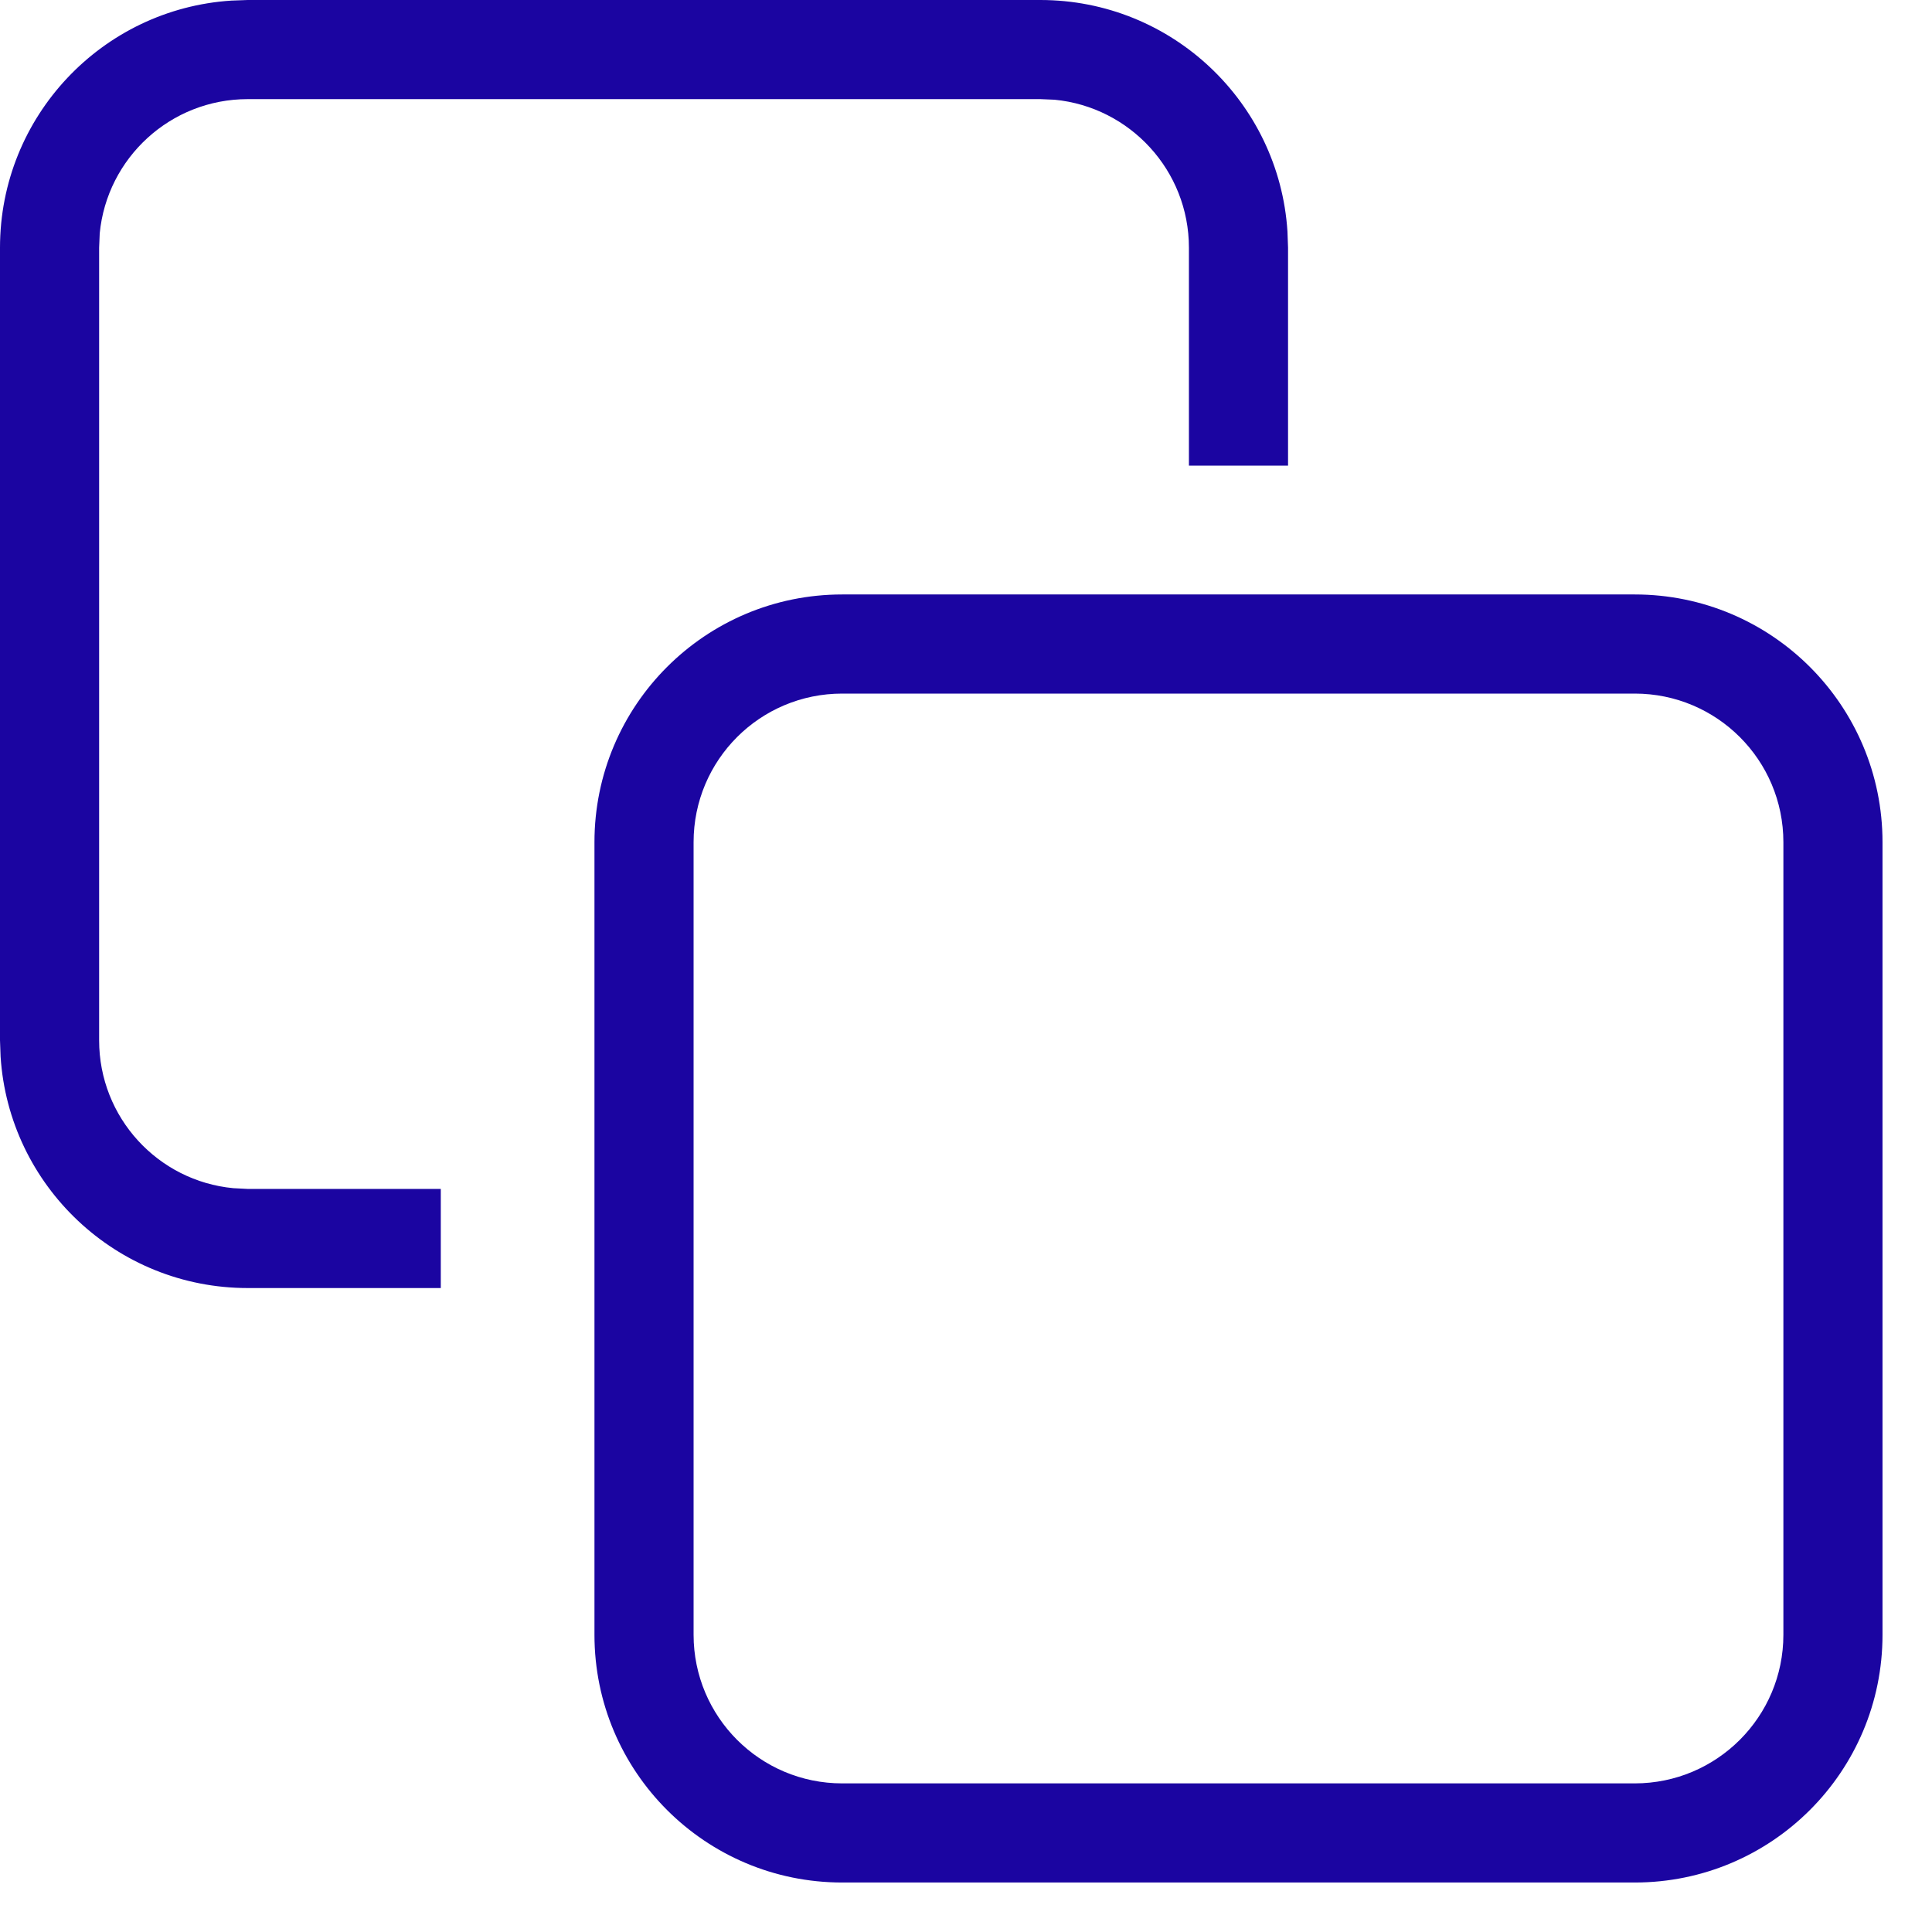 <?xml version="1.0" encoding="utf-8"?>
<svg width="13px" height="13px" viewBox="0 0 13 13" version="1.1" xmlns:xlink="http://www.w3.org/1999/xlink" xmlns="http://www.w3.org/2000/svg">
  <desc>Created with Lunacy</desc>
  <path d="M8.663 1.557C8.607 0.688 7.884 0 7 0L1.667 0L1.557 0.004C0.688 0.06 0 0.783 0 1.667L0 7L0.004 7.11C0.06 7.979 0.783 8.667 1.667 8.667L2.966 8.667L2.966 8L1.667 8L1.57 7.995C1.063 7.947 0.667 7.52 0.667 7L0.667 1.667L0.671 1.57C0.72 1.063 1.147 0.667 1.667 0.667L7 0.667L7.096 0.671C7.603 0.72 8 1.147 8 1.667L8 3.133L8.667 3.133L8.667 1.667L8.663 1.557ZM11 4L5.667 4C4.746 4 4 4.746 4 5.667L4 11C4 11.921 4.746 12.667 5.667 12.667L11 12.667C11.921 12.667 12.667 11.921 12.667 11L12.667 5.667C12.667 4.746 11.921 4 11 4ZM5.667 4.667L11 4.667C11.552 4.667 12 5.114 12 5.667L12 11C12 11.552 11.552 12 11 12L5.667 12C5.114 12 4.667 11.552 4.667 11L4.667 5.667C4.667 5.114 5.114 4.667 5.667 4.667Z" id="Combined-Shape" fill="#1B05A1" fill-rule="evenodd" stroke="none" />
</svg>